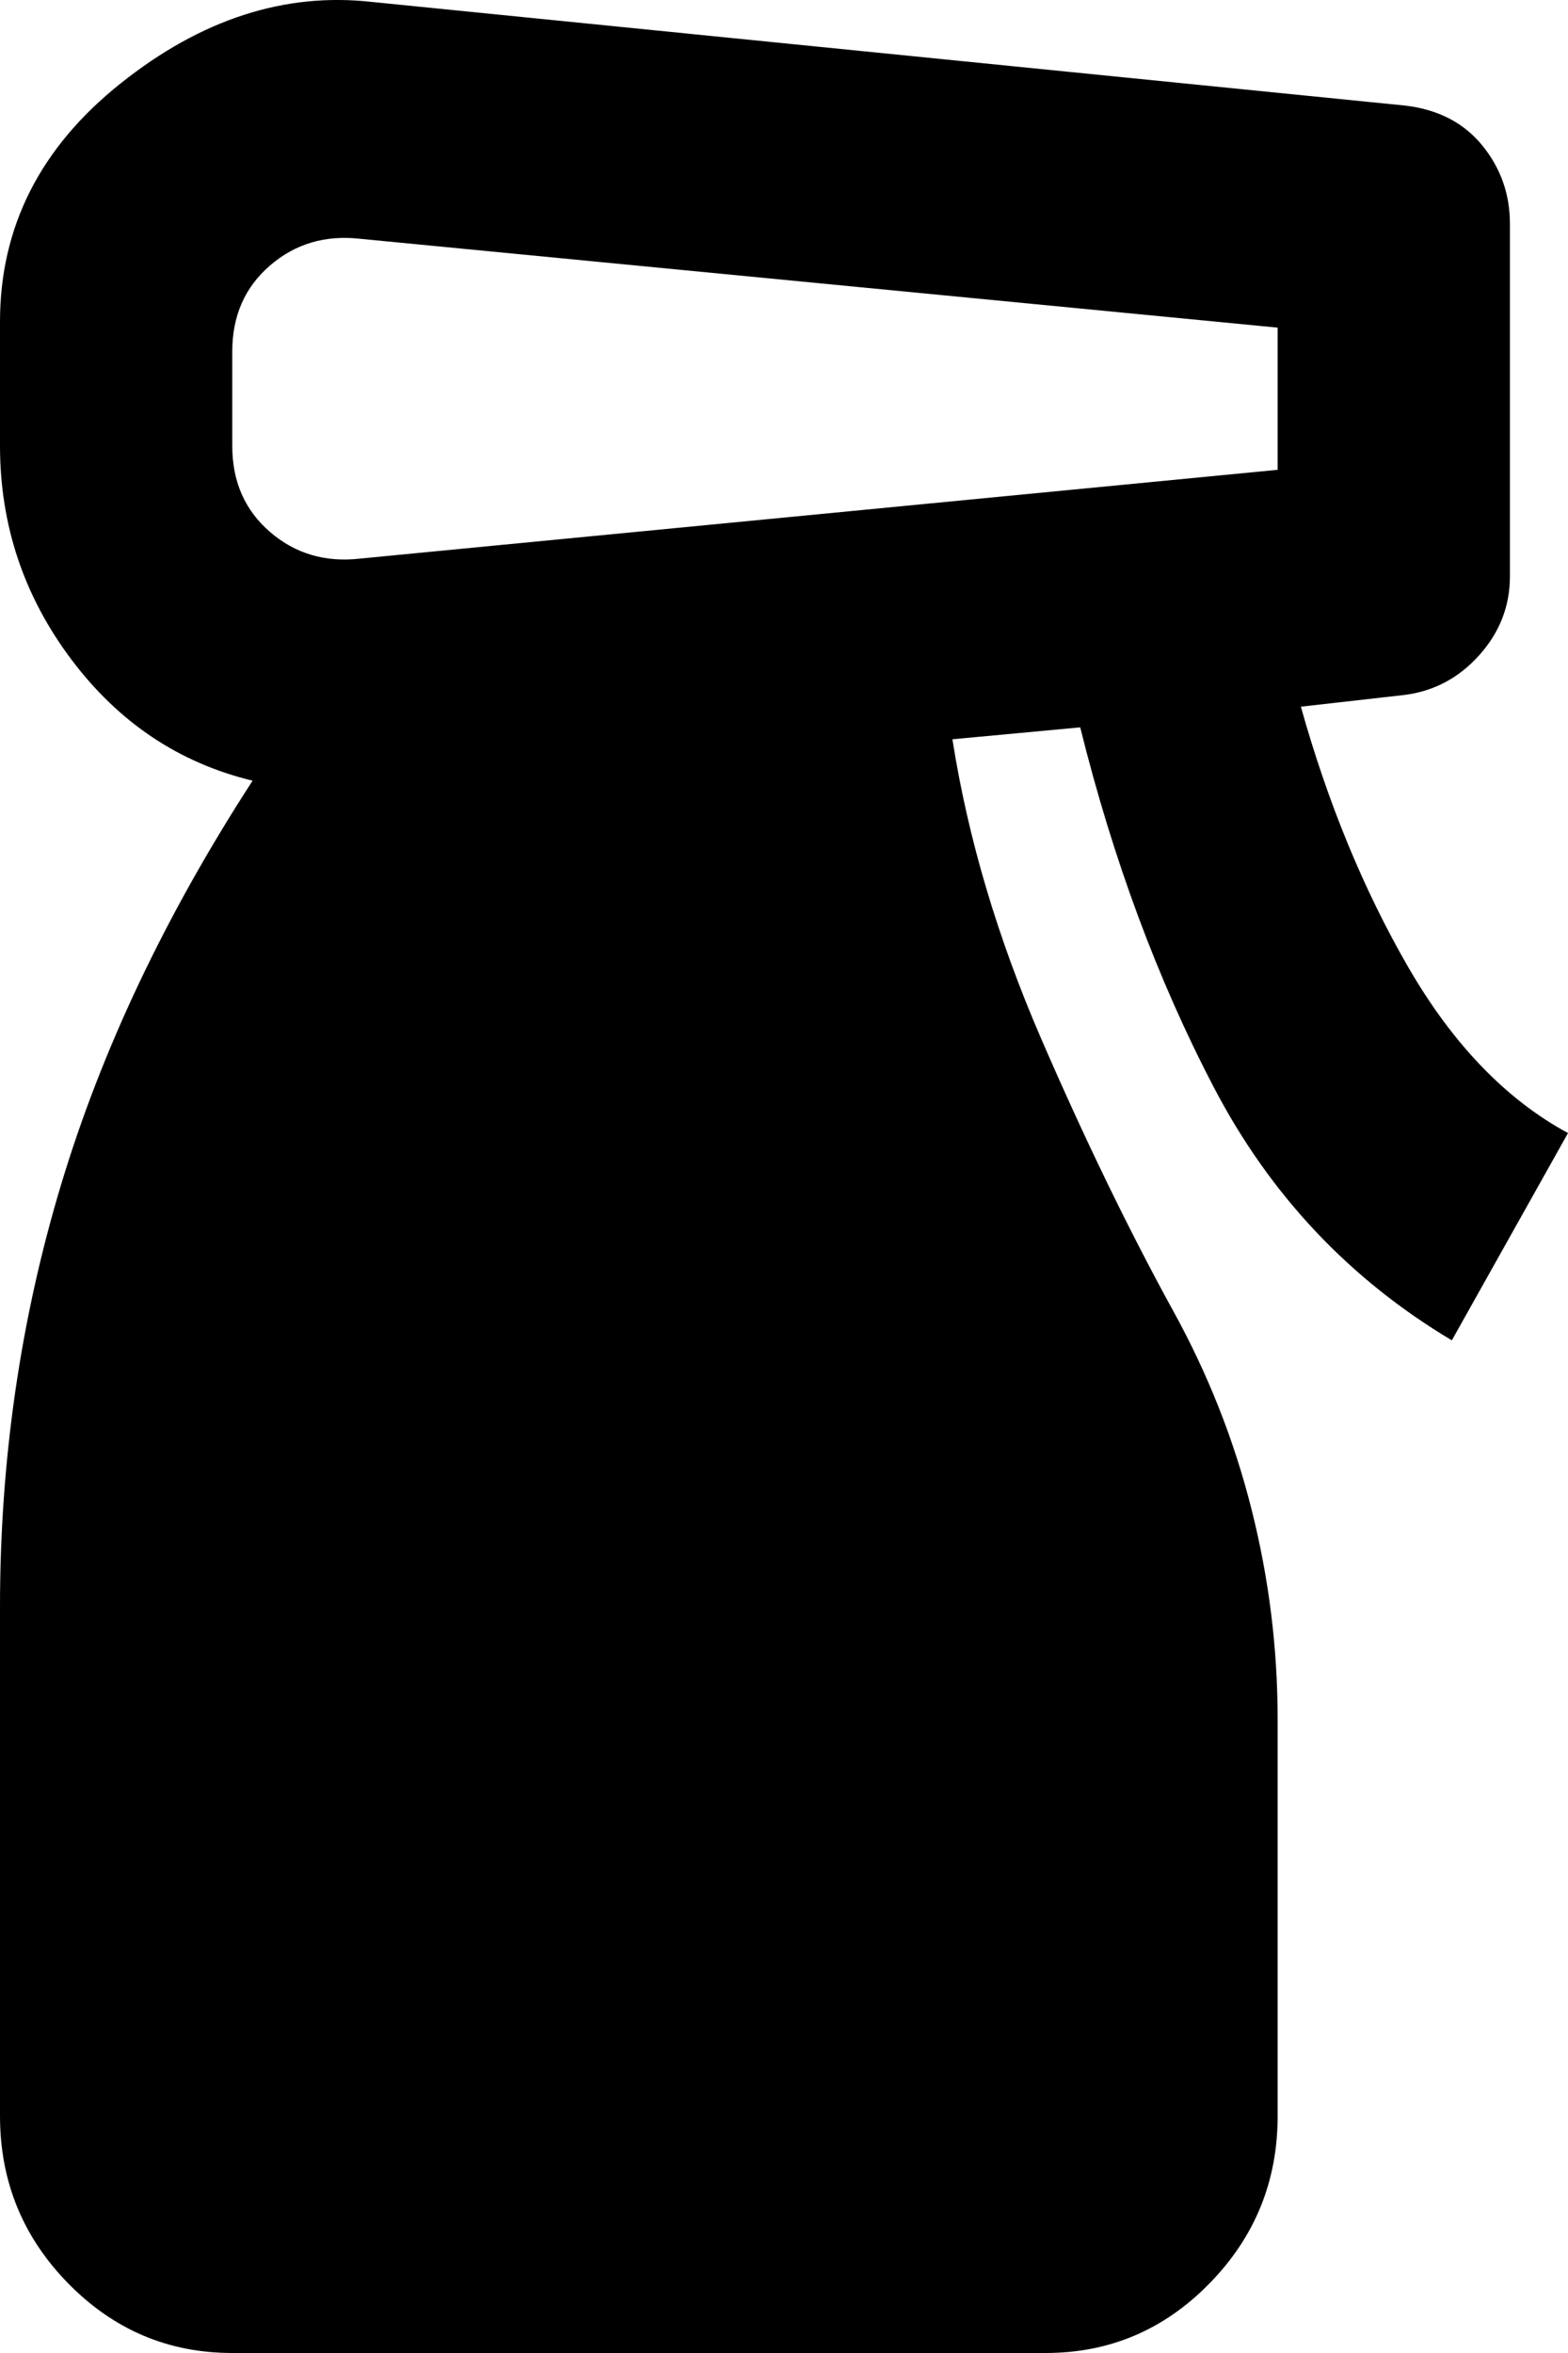 <svg width="22" height="33" viewBox="0 0 22 33" fill="none" xmlns="http://www.w3.org/2000/svg">
<path d="M3.259 33C2.363 33 1.596 32.675 0.958 32.025C0.32 31.375 0.001 30.593 0 29.678V22.535C0 20.486 0.285 18.514 0.856 16.618C1.426 14.722 2.322 12.833 3.544 10.949C2.512 10.7 1.664 10.132 0.999 9.246C0.334 8.36 0.001 7.364 0 6.256V4.512C0 3.183 0.564 2.069 1.692 1.17C2.819 0.271 3.994 -0.11 5.215 0.027L19.718 1.481C20.18 1.536 20.54 1.723 20.799 2.042C21.058 2.361 21.186 2.728 21.185 3.142V8.084C21.185 8.499 21.043 8.866 20.758 9.185C20.474 9.504 20.127 9.69 19.718 9.745L18.252 9.911C18.632 11.267 19.135 12.486 19.759 13.565C20.384 14.645 21.131 15.42 22 15.891L20.37 18.798C18.931 17.939 17.817 16.756 17.03 15.248C16.242 13.74 15.617 12.057 15.156 10.201L13.363 10.368C13.58 11.752 13.995 13.15 14.606 14.562C15.218 15.974 15.836 17.247 16.459 18.382C16.948 19.268 17.315 20.196 17.559 21.165C17.804 22.134 17.926 23.116 17.926 24.113V29.678C17.926 30.591 17.607 31.374 16.969 32.025C16.332 32.676 15.564 33.001 14.667 33H3.259ZM3.259 4.928V6.256C3.259 6.755 3.436 7.156 3.789 7.461C4.142 7.765 4.563 7.89 5.052 7.834L17.926 6.589V4.595L5.052 3.349C4.563 3.294 4.142 3.419 3.789 3.723C3.436 4.028 3.259 4.429 3.259 4.928Z" fill="black"/>
</svg>

